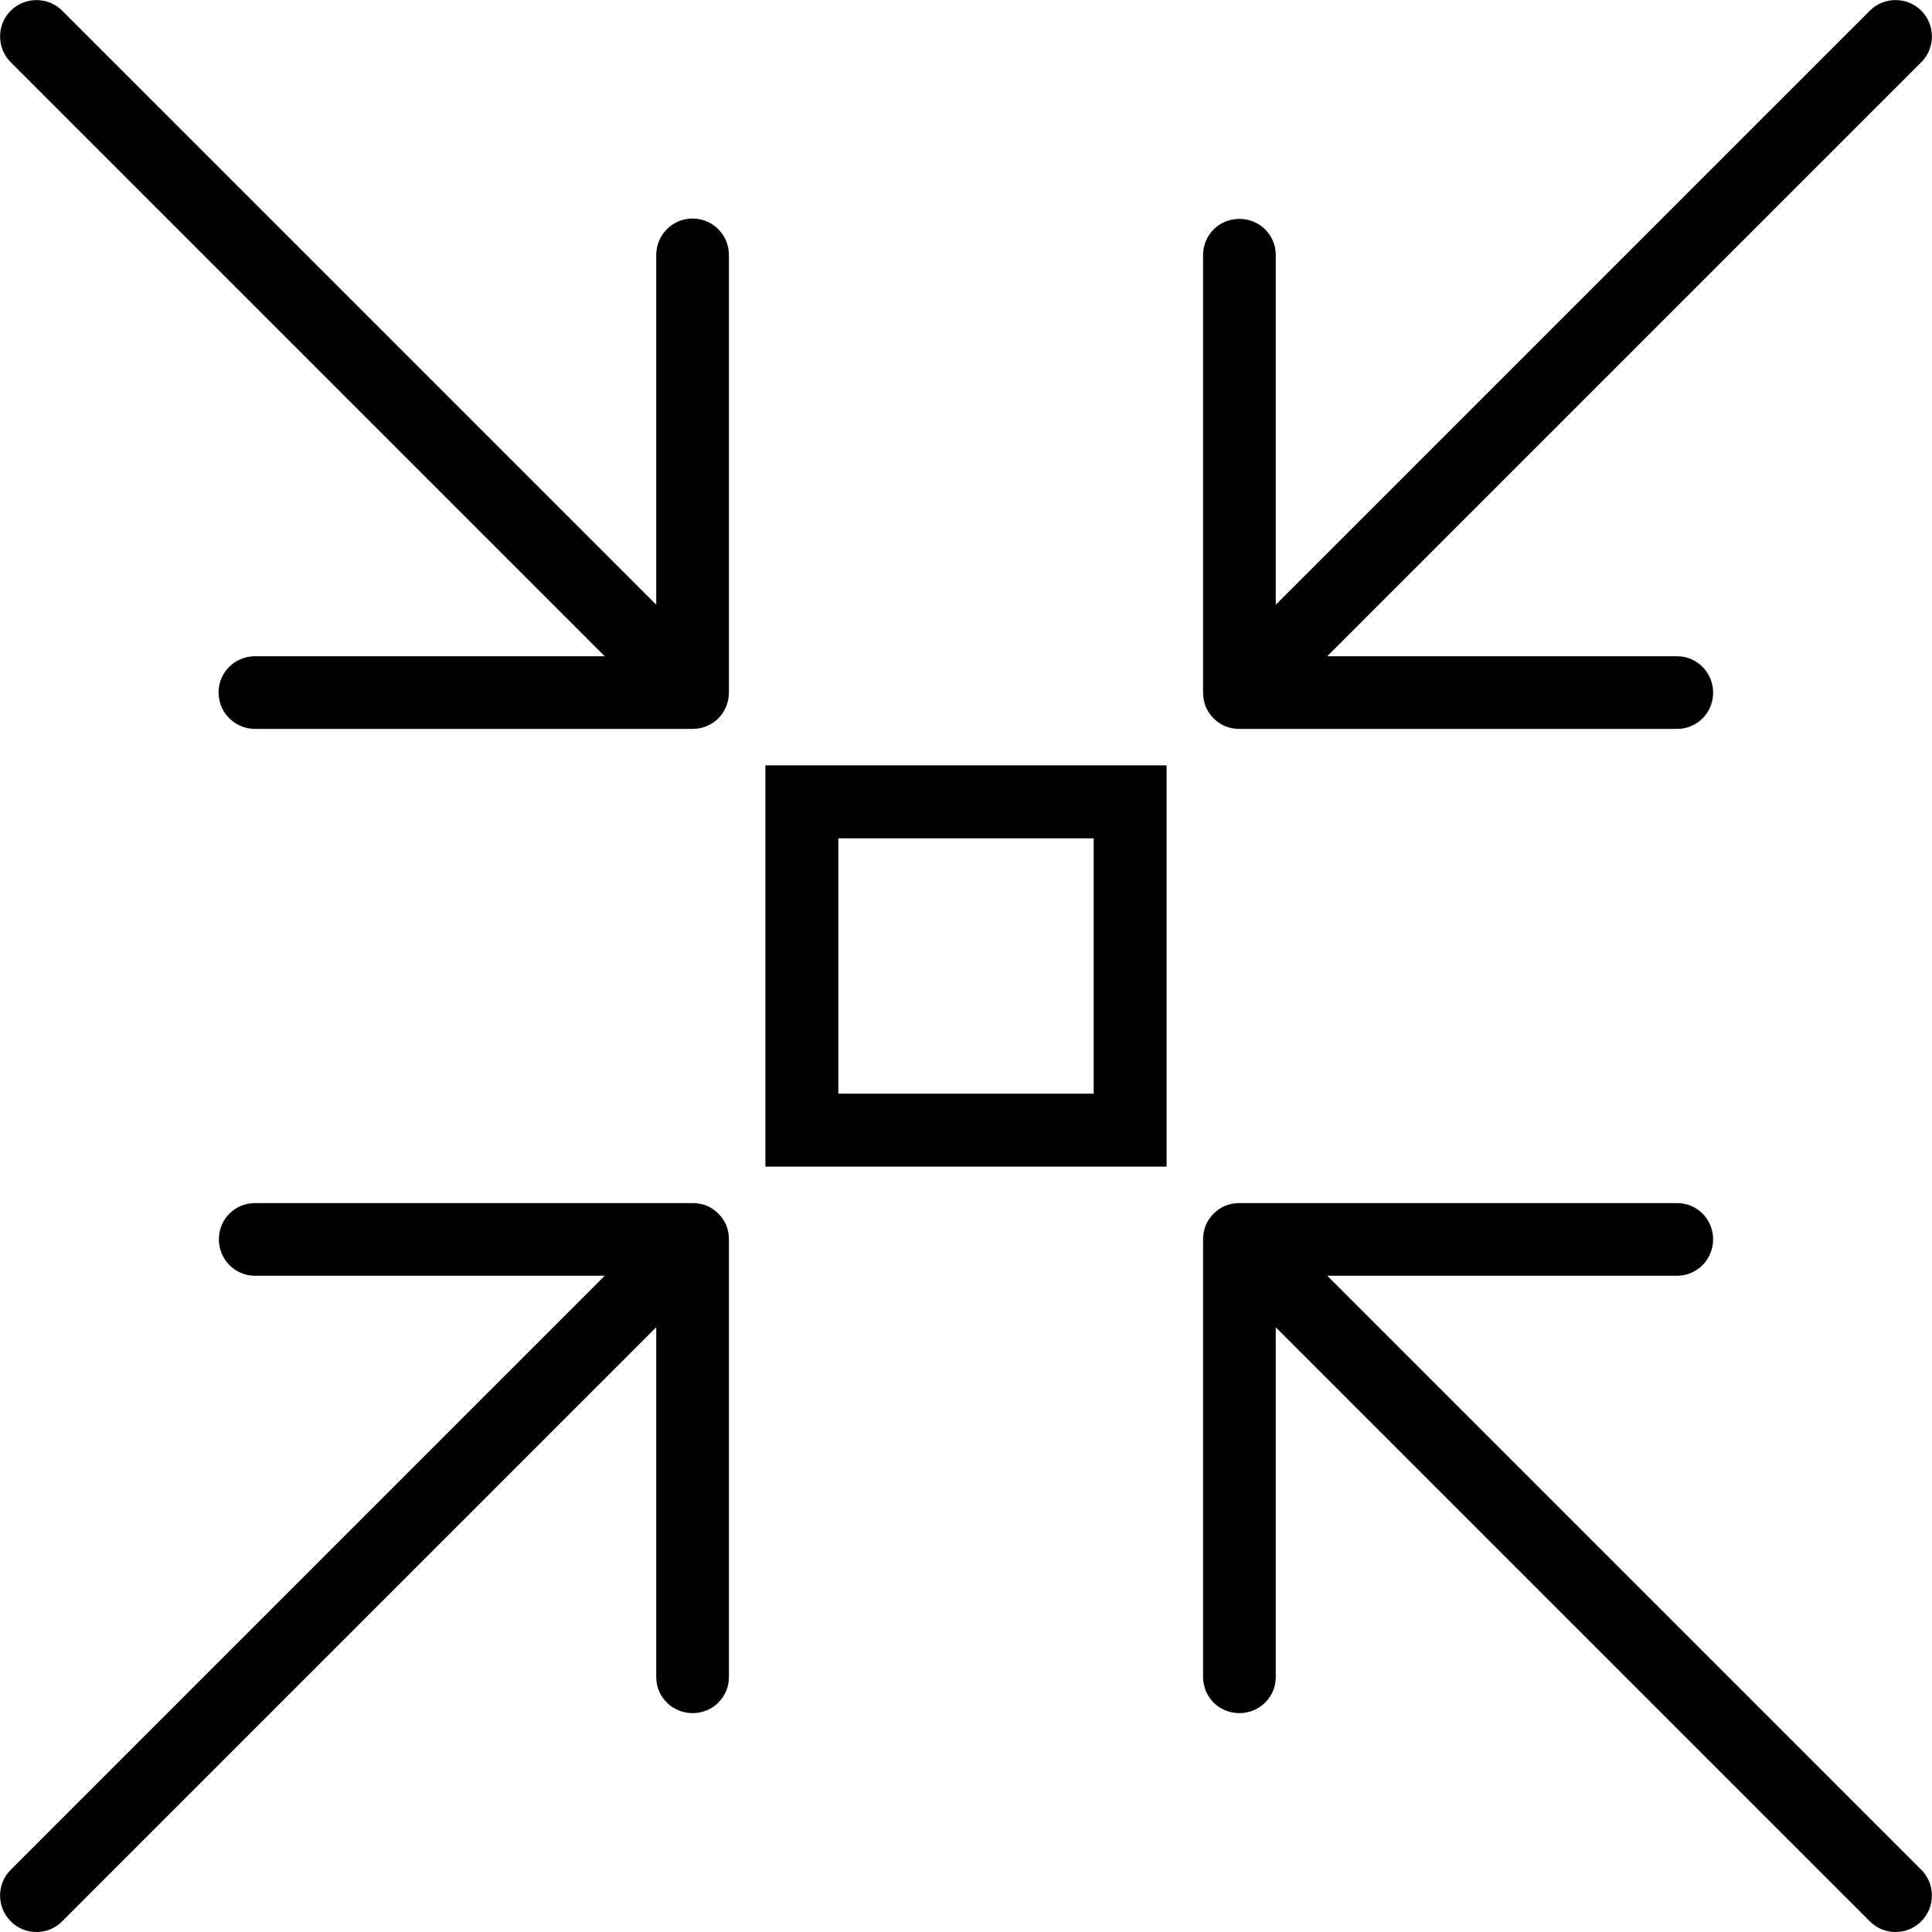 <svg xmlns="http://www.w3.org/2000/svg" width="32" height="32" viewBox="0 0 24 24">
    <path d="M16.488 15.848L20.832 15.848C21.082 15.848 21.281 15.645 21.281 15.395 21.281 15.145 21.082 14.945 20.832 14.945L15.395 14.945C15.336 14.945 15.277 14.957 15.223 14.977 15.113 15.023 15.023 15.113 14.977 15.223 14.957 15.277 14.945 15.336 14.945 15.395L14.945 20.832C14.945 21.082 15.145 21.281 15.395 21.281 15.648 21.281 15.848 21.082 15.848 20.832L15.848 16.488 23.227 23.867C23.316 23.957 23.43 24 23.547 24 23.664 24 23.777 23.957 23.867 23.867 24.043 23.691 24.043 23.402 23.867 23.227zM7.512 8.152L3.168 8.152C2.918 8.152 2.715 8.352 2.715 8.602 2.715 8.852 2.918 9.055 3.168 9.055L8.602 9.055C8.664 9.055 8.723 9.043 8.777 9.02 8.887 8.977 8.977 8.887 9.02 8.777 9.043 8.723 9.055 8.664 9.055 8.602L9.055 3.168C9.055 2.918 8.855 2.715 8.602 2.715 8.352 2.715 8.152 2.918 8.152 3.168L8.152 7.512.773.133C.598-.043.309-.043.133.133-.043.309-.043.598.133.773zM8.777 14.977C8.723 14.957 8.664 14.945 8.605 14.945L3.168 14.945C2.918 14.945 2.719 15.145 2.719 15.395 2.719 15.645 2.918 15.848 3.168 15.848L7.512 15.848.133 23.227C-.043 23.402-.043 23.691.133 23.867.223 23.957.336 24 .453 24 .57 24 .684 23.957.773 23.867L8.152 16.488 8.152 20.832C8.152 21.082 8.352 21.281 8.605 21.281 8.855 21.281 9.055 21.082 9.055 20.832L9.055 15.395C9.055 15.336 9.043 15.277 9.023 15.223 8.977 15.113 8.887 15.023 8.777 14.977zM15.223 9.023C15.277 9.043 15.336 9.055 15.395 9.055L20.832 9.055C21.082 9.055 21.281 8.855 21.281 8.605 21.281 8.355 21.082 8.152 20.832 8.152L16.488 8.152 23.867.773C24.043.598 24.043.309 23.867.133 23.691-.043 23.402-.043 23.227.133L15.848 7.512 15.848 3.168C15.848 2.918 15.648 2.719 15.395 2.719 15.145 2.719 14.945 2.918 14.945 3.168L14.945 8.605C14.945 8.664 14.957 8.723 14.977 8.777 15.023 8.887 15.113 8.977 15.223 9.023zM9.508 14.492L14.492 14.492 14.492 9.508 9.508 9.508zM10.414 10.414L13.586 10.414 13.586 13.586 10.414 13.586zM10.414 10.414"/>
</svg>

